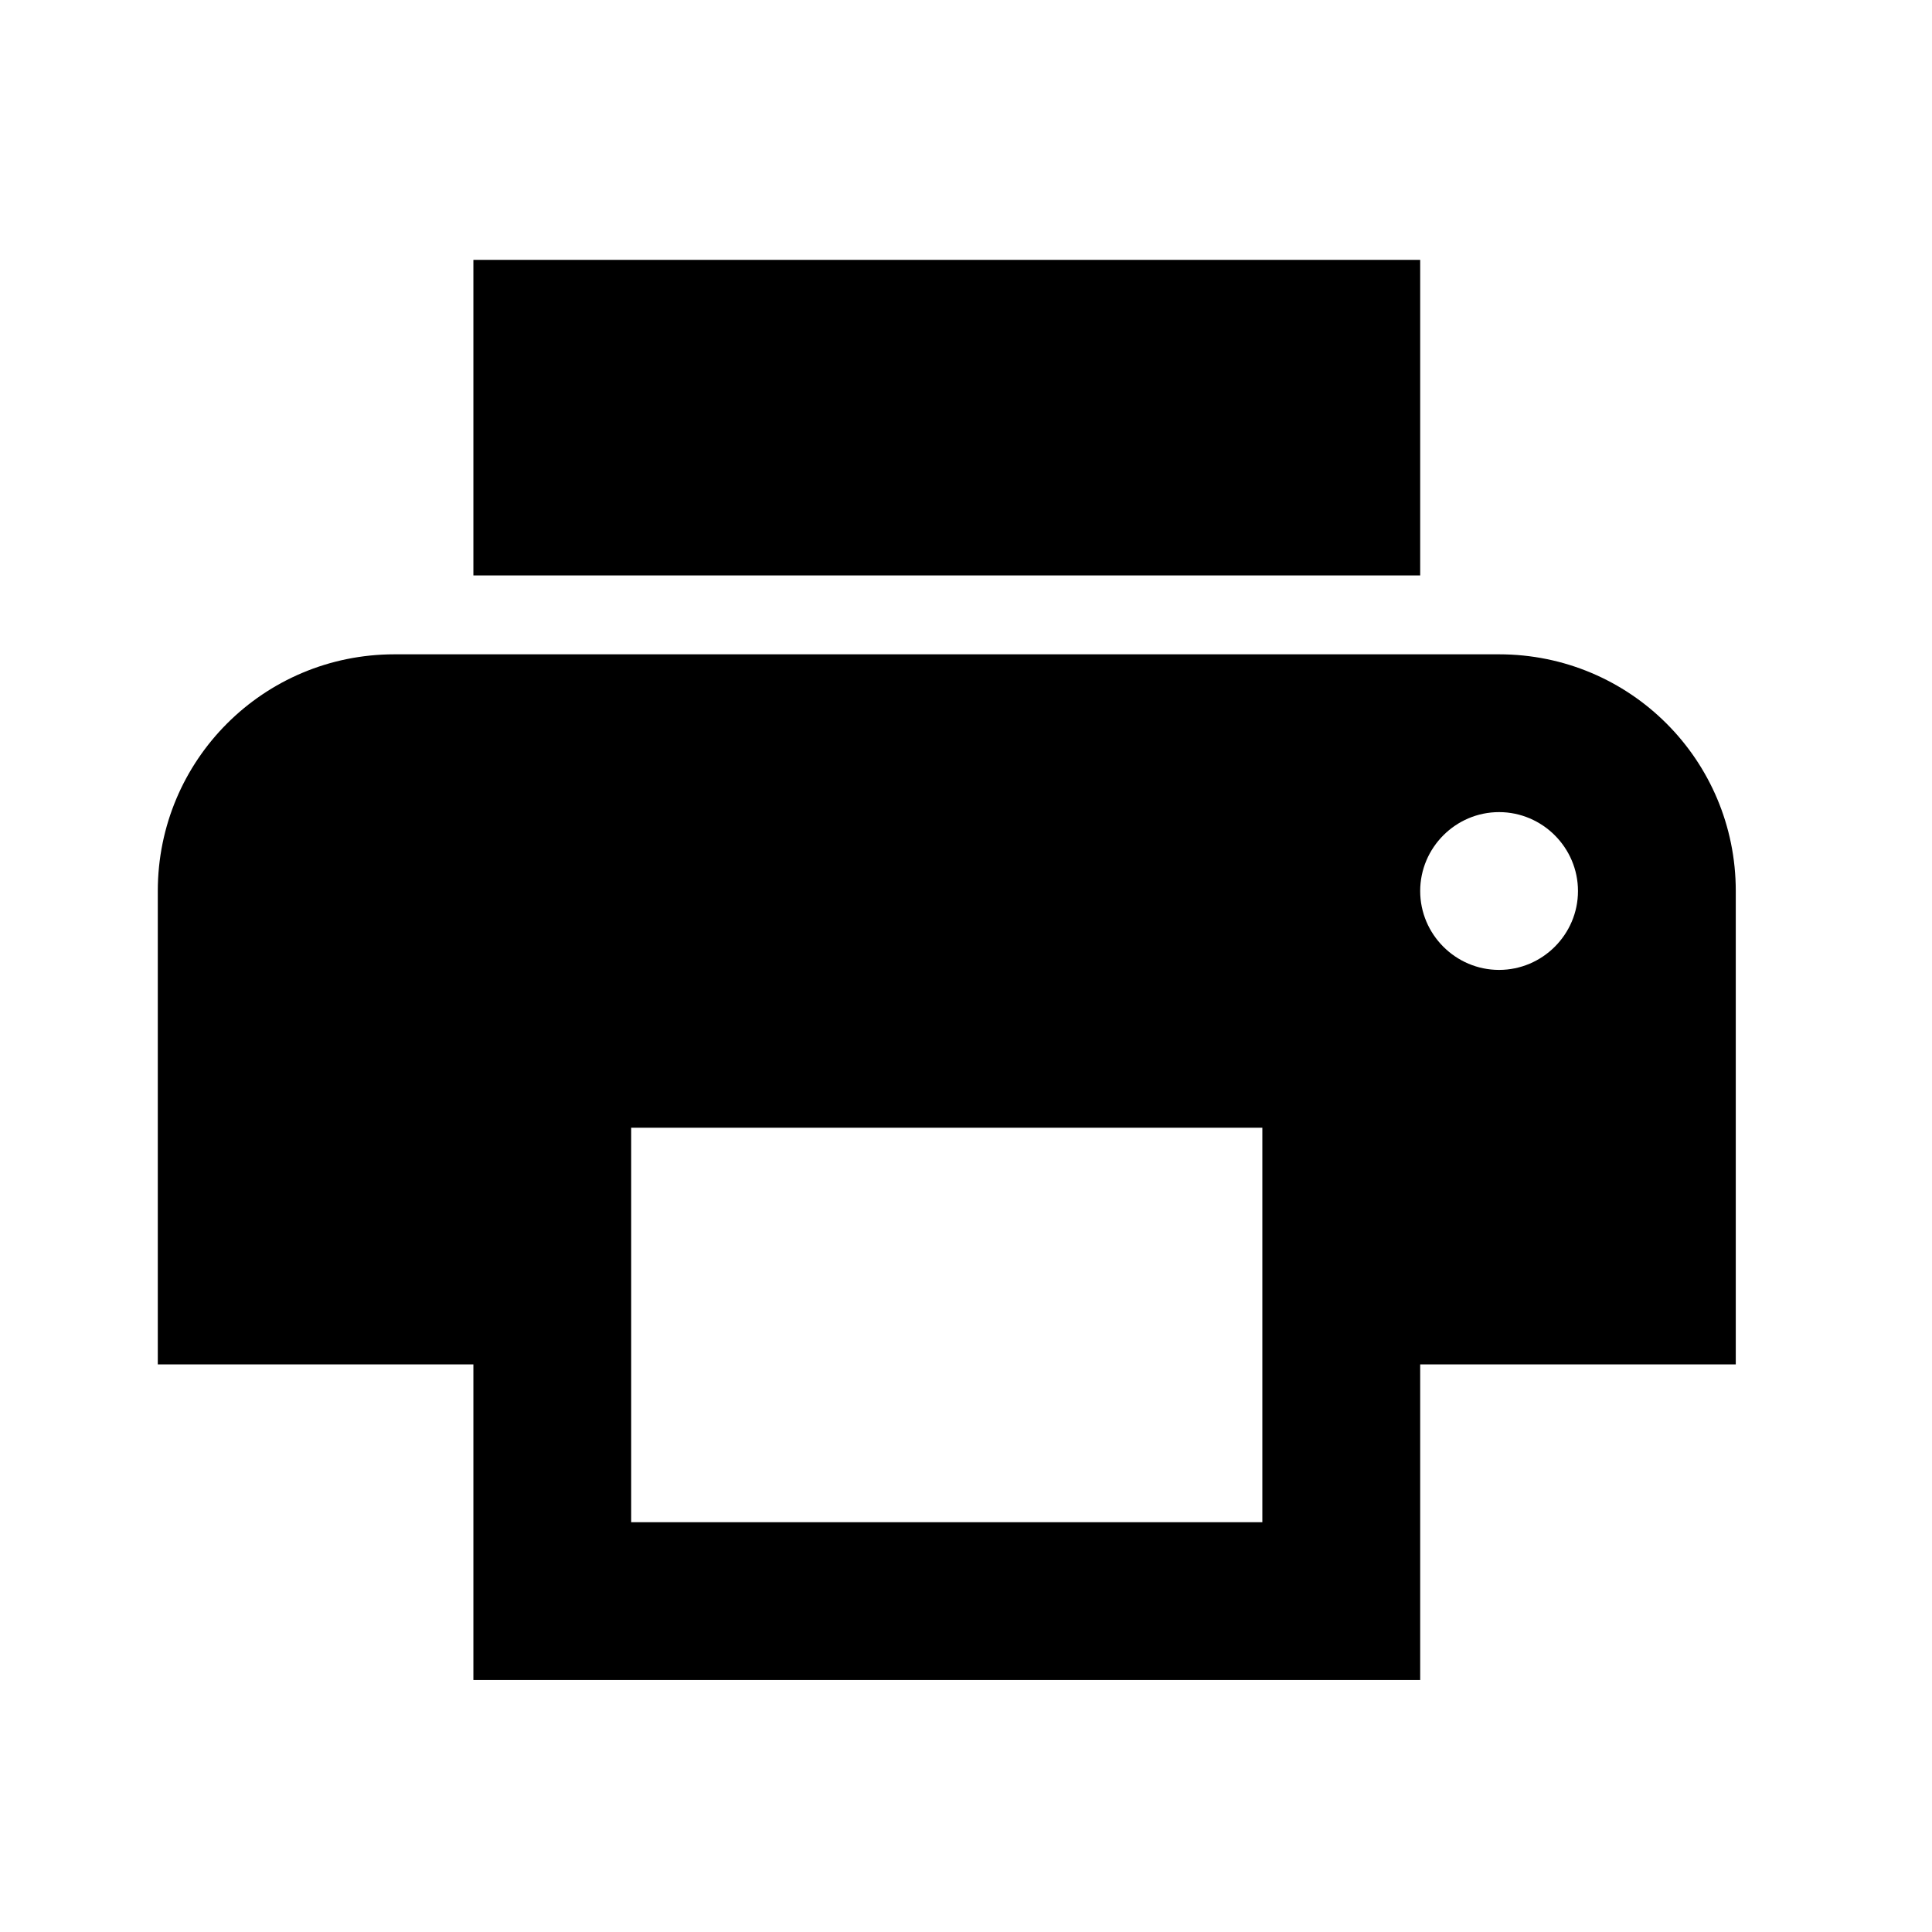 <svg width="46" height="46" viewBox="0 0 46 46" fill="none" xmlns="http://www.w3.org/2000/svg">
    <path
        d="M35.692 15.579H9.393C6.274 15.579 3.757 18.096 3.757 21.215V32.486H11.271V40H33.814V32.486H41.328V21.215C41.328 18.096 38.81 15.579 35.692 15.579ZM30.056 36.243H15.028V26.85H30.056V36.243ZM35.692 23.093C34.659 23.093 33.814 22.248 33.814 21.215C33.814 20.182 34.659 19.336 35.692 19.336C36.725 19.336 37.571 20.182 37.571 21.215C37.571 22.248 36.725 23.093 35.692 23.093ZM33.814 6.187H11.271V13.701H33.814V6.187Z"
        fill="currentColor" />
</svg>